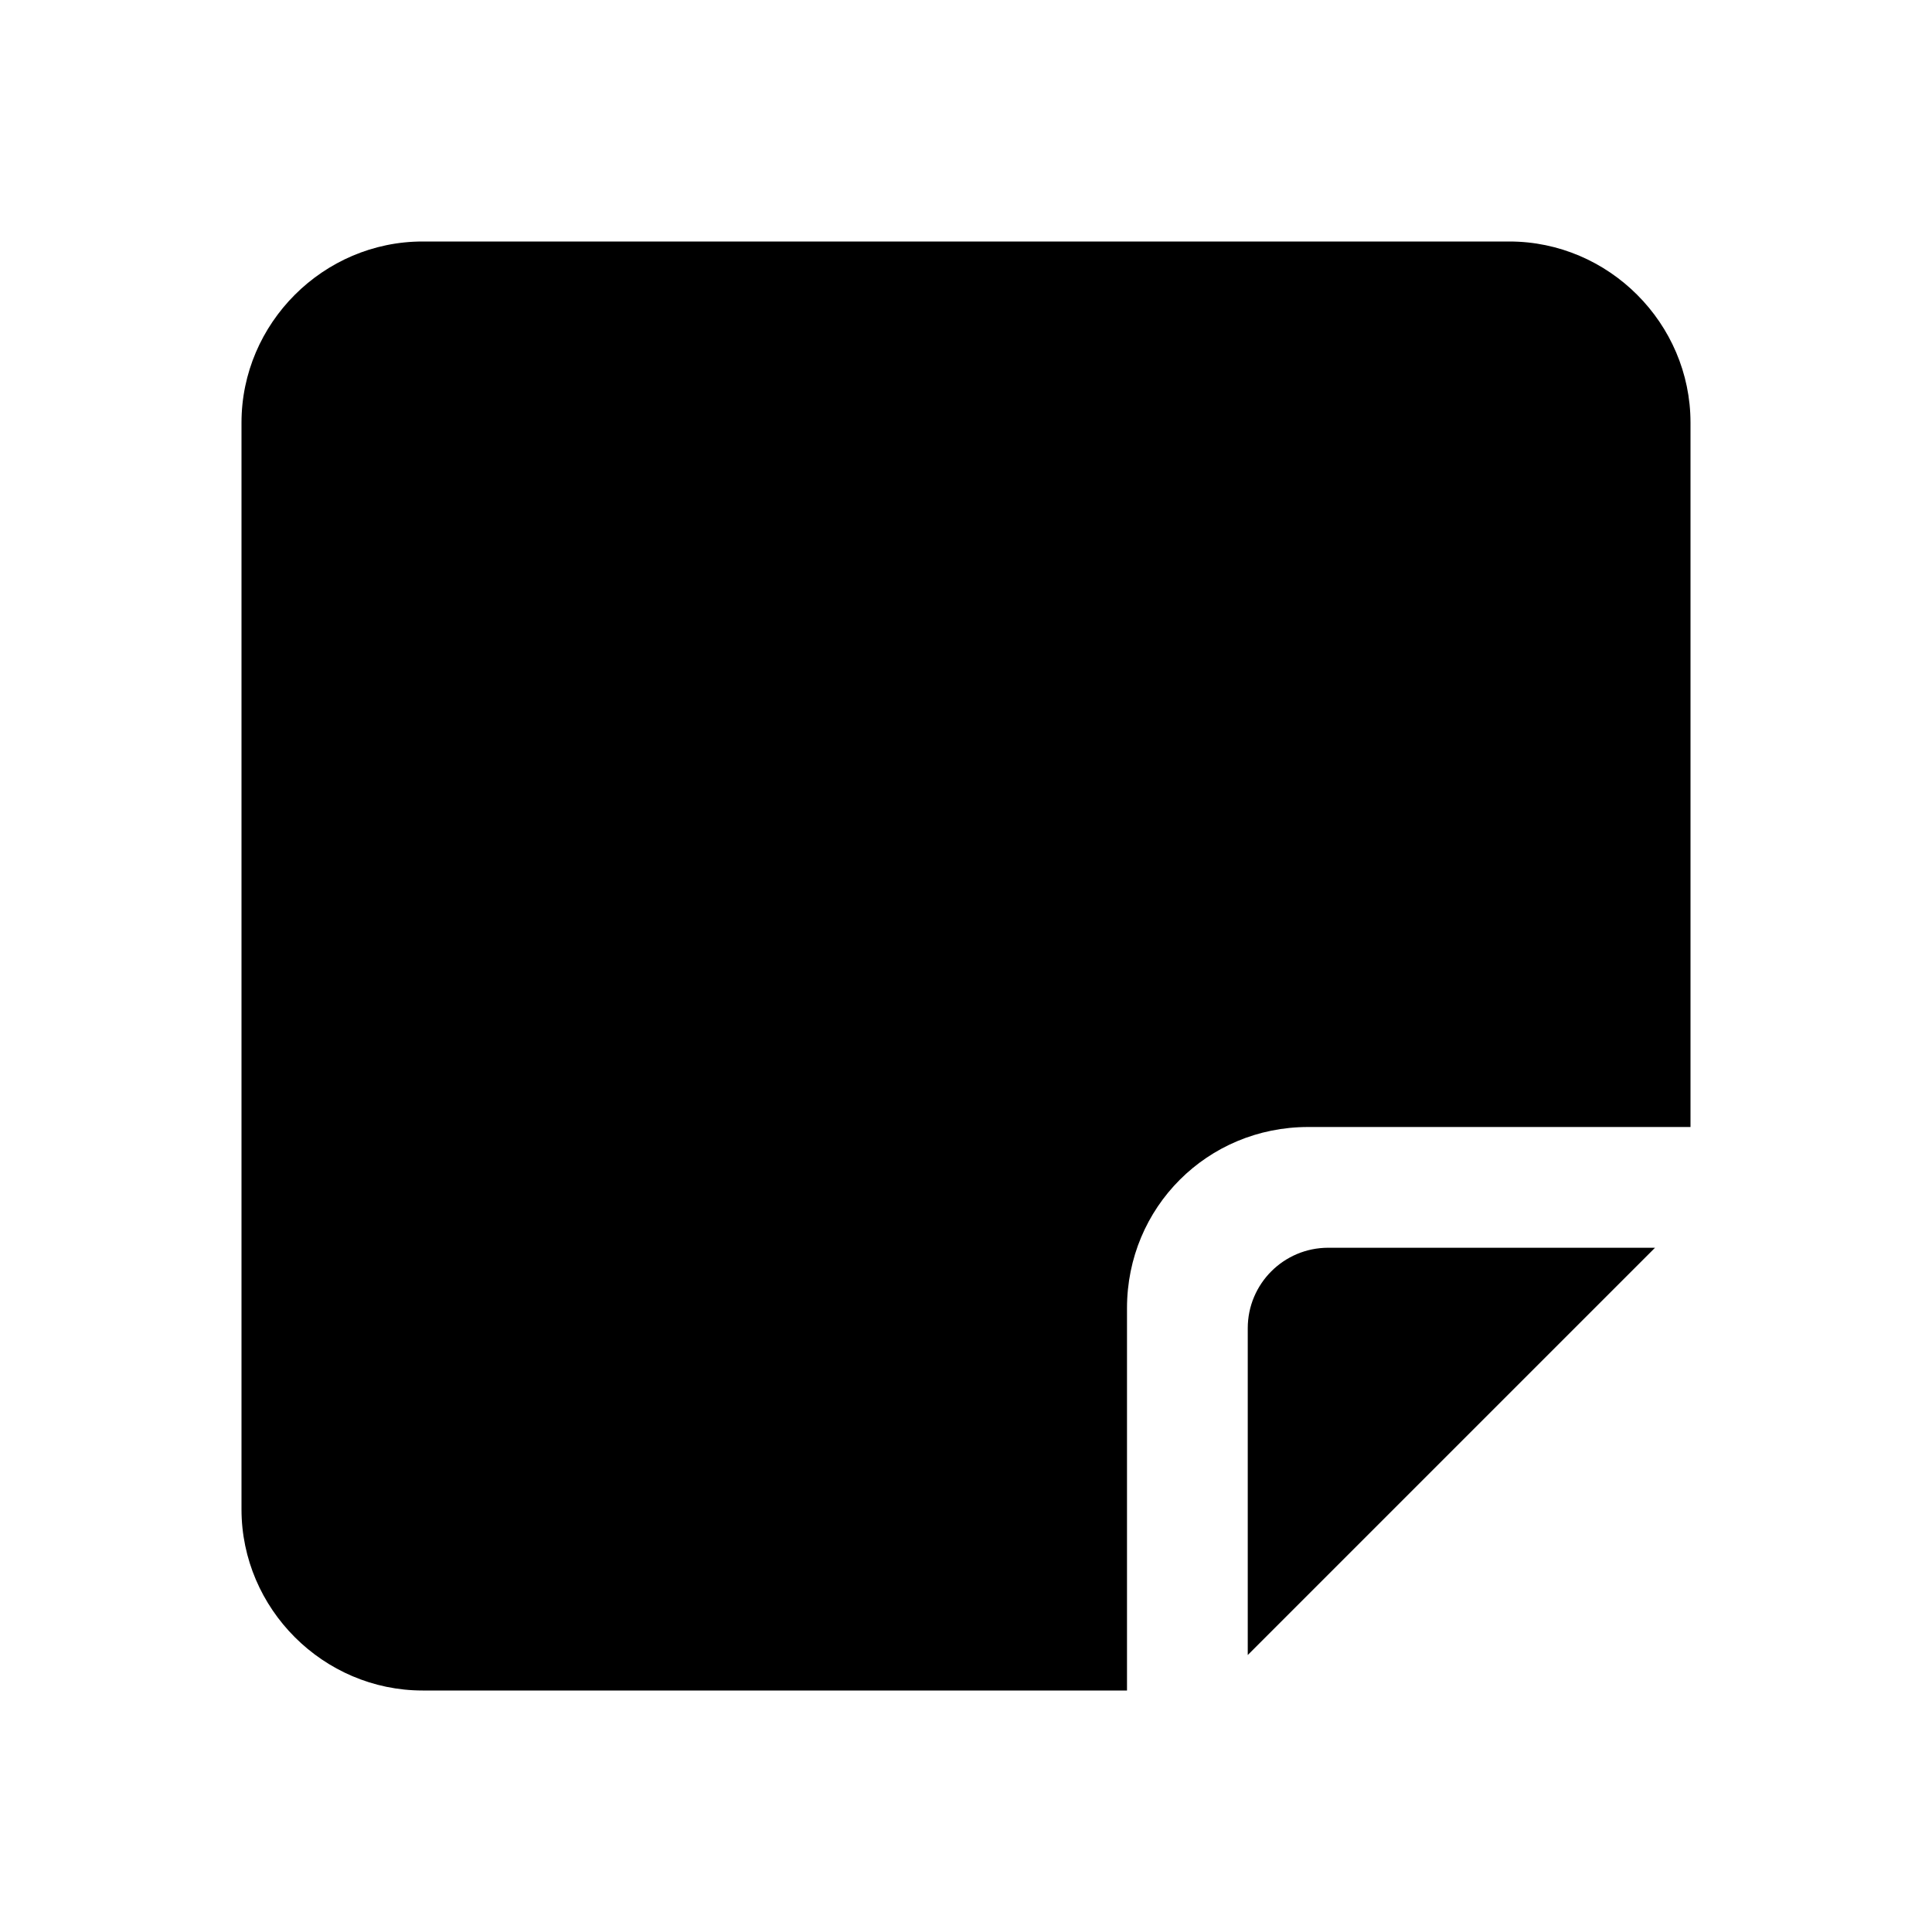 <svg fill="#000000" xmlns="http://www.w3.org/2000/svg"  viewBox="0 0 48 48" width="24px" height="24px"><path d="M 10.5 6 C 8.032 6 6 8.032 6 10.5 L 6 37.5 C 6 39.968 8.032 42 10.5 42 L 28 42 L 28 32.5 C 28 29.997 29.997 28 32.5 28 L 42 28 L 42 10.5 C 42 8.032 39.968 6 37.5 6 L 10.5 6 z M 33 31 C 31.895 31 31 31.895 31 33 L 31 41.119 L 41.119 31 L 33 31 z"/></svg>